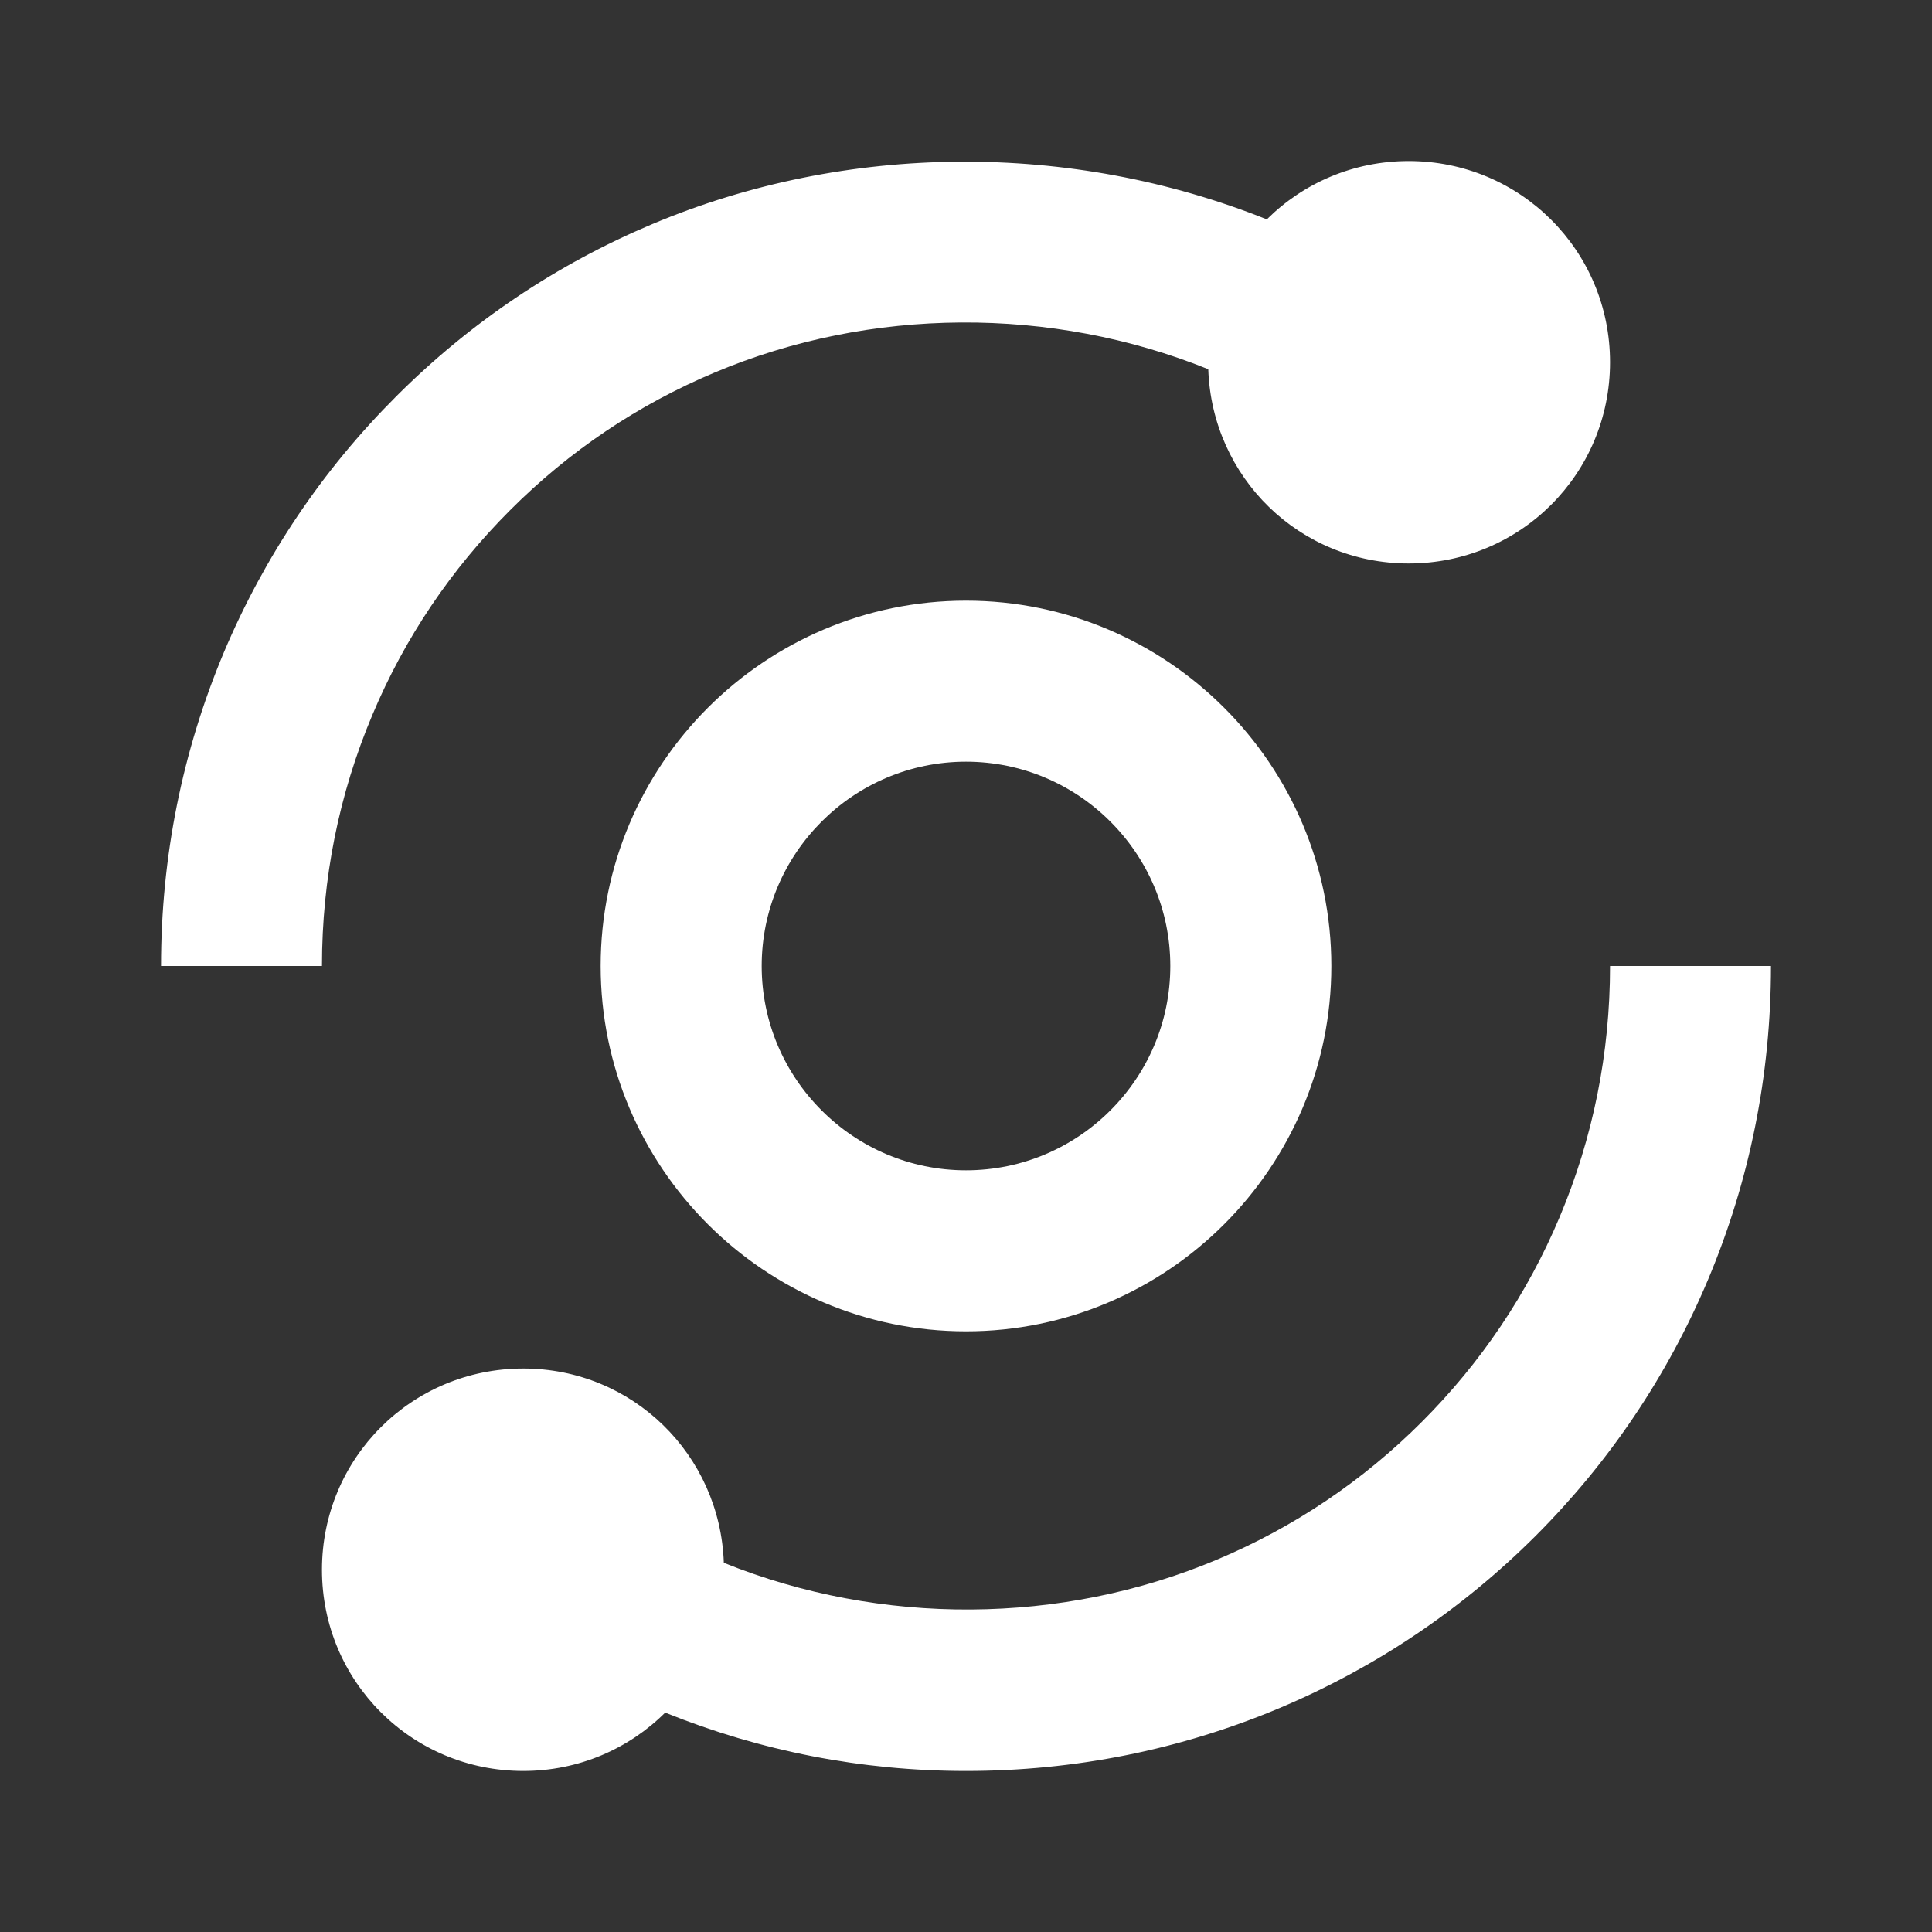 <svg width="20" height="20" viewBox="0 0 20 20" fill="none" xmlns="http://www.w3.org/2000/svg">
<rect x="0" y="0" width="20" height="20" fill="#333333" stroke="none"/>
<path d="M1.667 10H3.333C3.333 9.095 3.509 8.22 3.856 7.398C4.19 6.603 4.671 5.891 5.281 5.281C5.893 4.668 6.607 4.188 7.399 3.856C9.013 3.176 10.883 3.167 12.508 3.822C12.546 4.943 13.453 5.833 14.583 5.833C15.738 5.833 16.667 4.905 16.667 3.75C16.667 2.595 15.738 1.667 14.583 1.667C14.009 1.667 13.49 1.897 13.114 2.271C11.088 1.46 8.762 1.473 6.752 2.32C5.761 2.737 4.868 3.337 4.102 4.103C3.338 4.866 2.738 5.758 2.318 6.752C1.887 7.778 1.667 8.872 1.667 10ZM16.144 12.602C15.81 13.395 15.33 14.108 14.719 14.719C14.108 15.33 13.395 15.81 12.601 16.144C10.988 16.824 9.117 16.833 7.493 16.178C7.454 15.057 6.547 14.167 5.417 14.167C4.262 14.167 3.333 15.095 3.333 16.25C3.333 17.405 4.262 18.333 5.417 18.333C5.991 18.333 6.51 18.103 6.886 17.729C7.874 18.127 8.92 18.333 10 18.333C11.128 18.333 12.221 18.113 13.248 17.681C14.241 17.262 15.133 16.662 15.898 15.898C16.662 15.133 17.262 14.242 17.681 13.248C18.113 12.221 18.333 11.128 18.333 10H16.667C16.667 10.904 16.491 11.779 16.144 12.602Z" fill="white"/>
<path d="M10 6.218C7.915 6.218 6.218 7.915 6.218 10C6.218 12.085 7.915 13.782 10 13.782C12.085 13.782 13.782 12.085 13.782 10C13.782 7.915 12.085 6.218 10 6.218ZM10 12.115C8.834 12.115 7.885 11.166 7.885 10C7.885 8.834 8.834 7.885 10 7.885C11.166 7.885 12.115 8.834 12.115 10C12.115 11.166 11.166 12.115 10 12.115Z" fill="white"/>
</svg>
